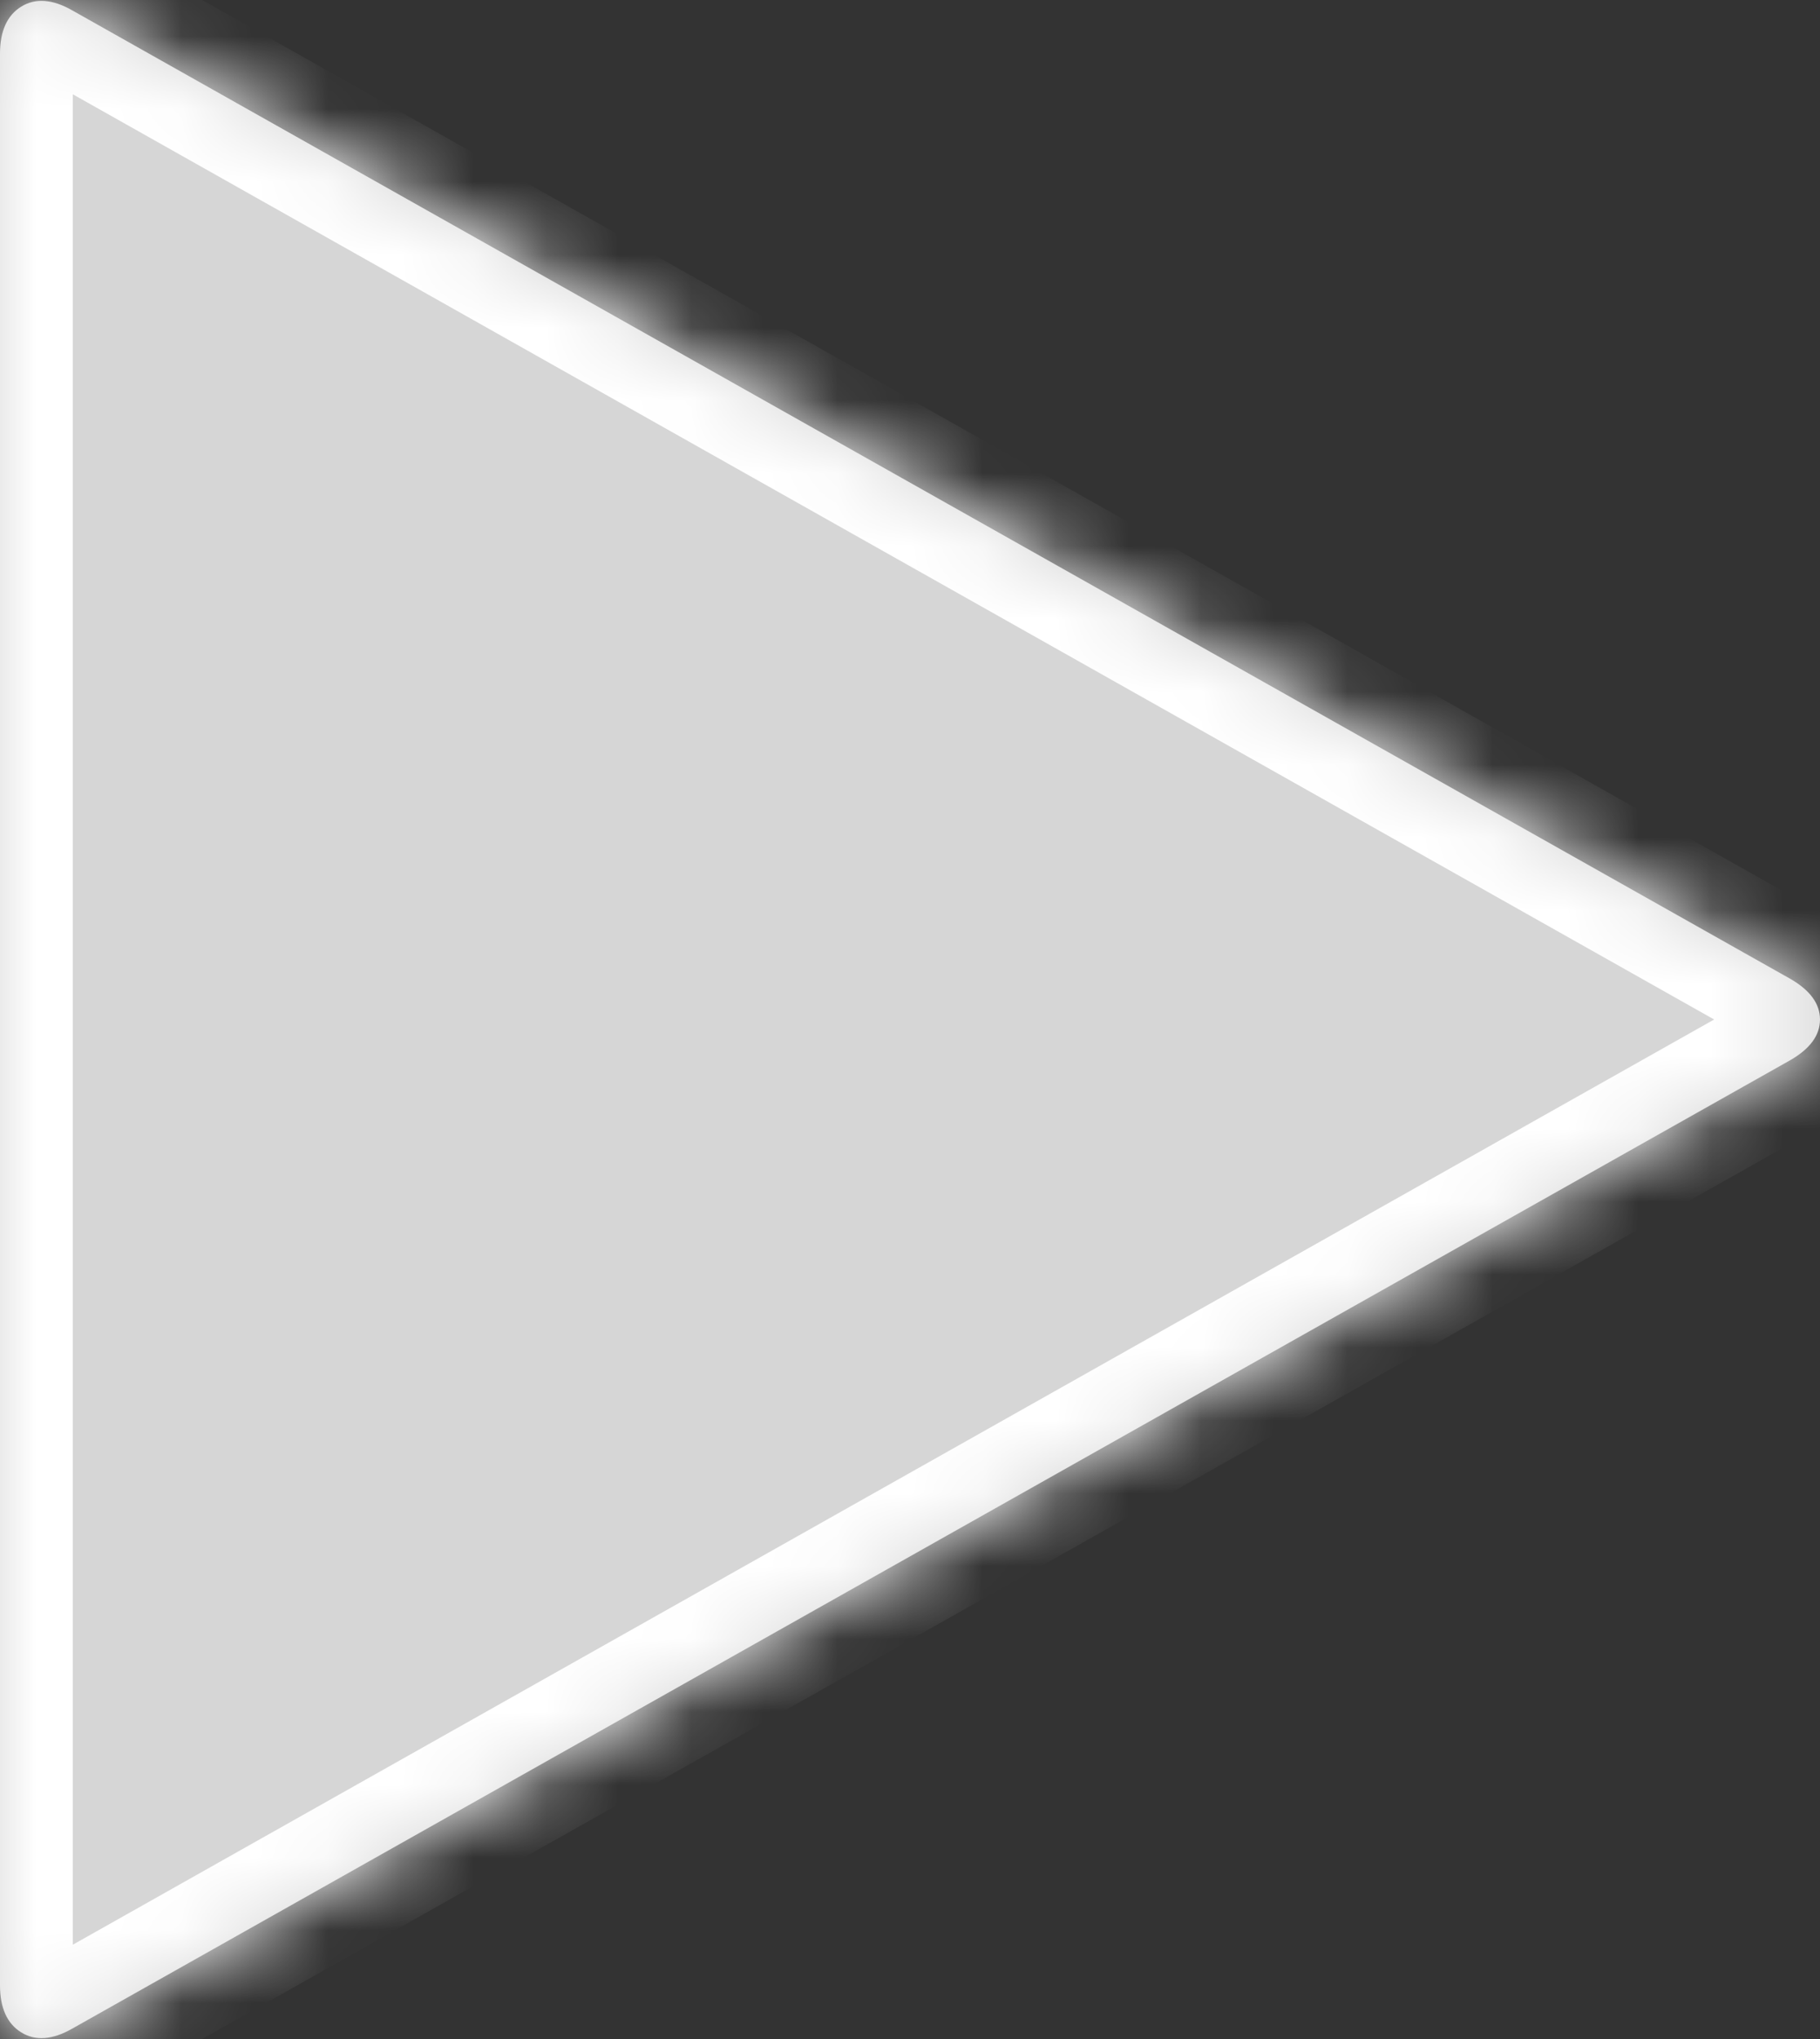 ﻿<?xml version="1.0" encoding="utf-8"?>
<svg version="1.1" xmlns:xlink="http://www.w3.org/1999/xlink" width="25px" height="28px" xmlns="http://www.w3.org/2000/svg">
  <rect width="100%" height="100%" fill="#333333" stroke="none"/>
  <defs>
    <mask fill="white" id="clip89">
      <path d="M 25 14  C 25 14.216  24.864 14.402  24.591 14.559  L 0.995 27.856  C 0.723 28.012  0.489 28.03  0.293 27.91  C 0.098 27.79  0 27.574  0 27.261  L 0 0.739  C 0 0.426  0.098 0.21  0.293 0.09  C 0.489 -0.03  0.723 -0.012  0.995 0.144  L 24.591 13.441  C 24.864 13.598  25 13.784  25 14  Z " fill-rule="evenodd" />
    </mask>
  </defs>
  <g transform="matrix(1 0 0 1 -100 -16 )">
    <path d="M 25 14  C 25 14.216  24.864 14.402  24.591 14.559  L 0.995 27.856  C 0.723 28.012  0.489 28.03  0.293 27.91  C 0.098 27.79  0 27.574  0 27.261  L 0 0.739  C 0 0.426  0.098 0.21  0.293 0.09  C 0.489 -0.03  0.723 -0.012  0.995 0.144  L 24.591 13.441  C 24.864 13.598  25 13.784  25 14  Z " fill-rule="nonzero" fill="#ffffff" stroke="none" fill-opacity="0.8" transform="matrix(1 0 0 1 100 16 )" />
    <path d="M 25 14  C 25 14.216  24.864 14.402  24.591 14.559  L 0.995 27.856  C 0.723 28.012  0.489 28.03  0.293 27.91  C 0.098 27.79  0 27.574  0 27.261  L 0 0.739  C 0 0.426  0.098 0.21  0.293 0.09  C 0.489 -0.03  0.723 -0.012  0.995 0.144  L 24.591 13.441  C 24.864 13.598  25 13.784  25 14  Z " stroke-width="2" stroke="#ffffff" fill="none" transform="matrix(1 0 0 1 100 16 )" mask="url(#clip89)" />
  </g>
</svg>